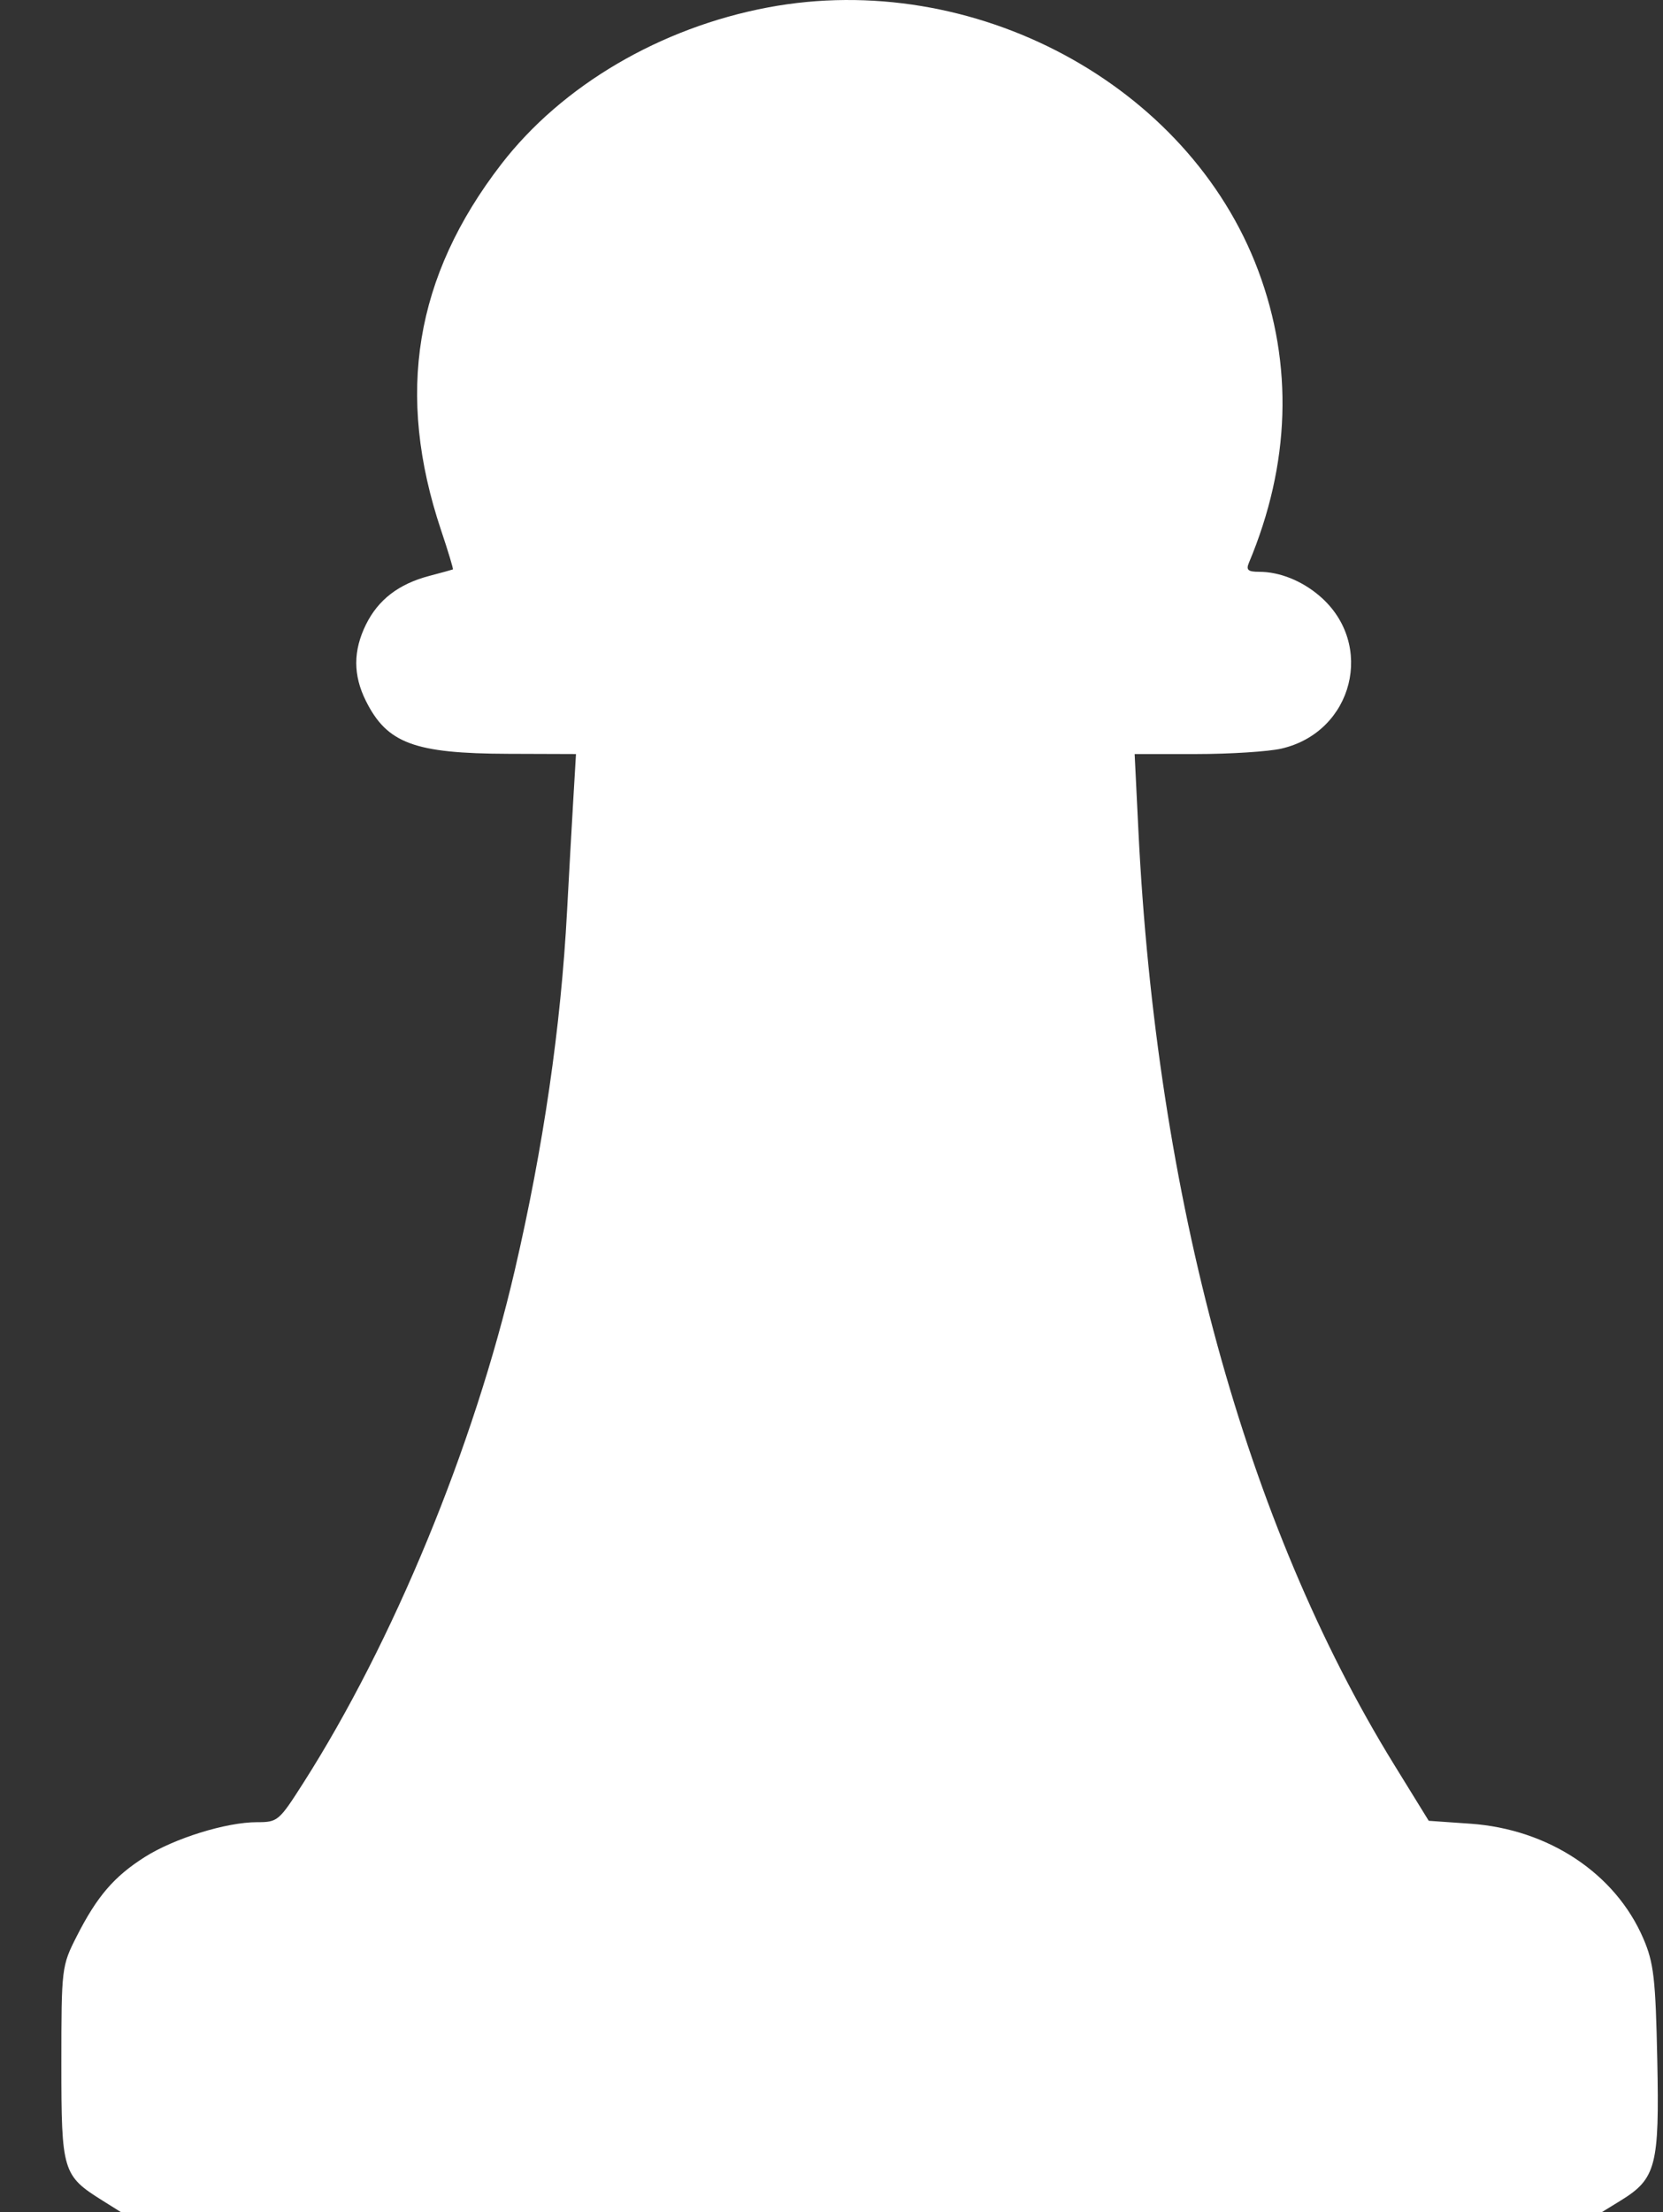 <svg width="161" height="214" viewBox="0 0 161 214" fill="none" xmlns="http://www.w3.org/2000/svg">
<rect x="0" y="0" width="161" height="214" fill="#333333" stroke="none"/>
<path fill-rule="evenodd" clip-rule="evenodd" d="M74.346 0.72C63.92 2.68 54.4 8.274 48.523 15.894C40.15 26.752 38.282 38.118 42.704 51.305C43.393 53.357 43.906 55.06 43.846 55.089C43.785 55.119 42.75 55.403 41.545 55.721C38.595 56.499 36.615 58.021 35.429 60.423C34.181 62.954 34.178 65.316 35.421 67.808C37.473 71.919 40.113 72.899 49.217 72.929L55.763 72.951L55.48 77.726C55.325 80.352 55.064 85.035 54.899 88.133C54.303 99.347 52.612 110.953 49.834 122.906C45.868 139.966 38.066 158.867 29.365 172.493C27.002 176.194 26.89 176.289 24.872 176.289C21.903 176.289 16.878 177.848 14.021 179.656C11.047 181.539 9.39 183.466 7.427 187.329C5.965 190.203 5.943 190.389 5.941 199.637C5.94 210.083 6.057 210.475 9.927 212.898L11.687 214H83.395H155.104L156.913 212.888C160.329 210.788 160.66 209.518 160.446 199.307C160.282 191.416 160.108 189.899 159.1 187.553C156.395 181.254 149.924 176.961 142.342 176.434L138.32 176.154L134.966 170.717C120.586 147.405 111.954 115.874 110.208 80.275L109.848 72.951H115.816C119.099 72.951 122.812 72.713 124.068 72.422C131.023 70.81 133.162 62.308 127.778 57.677C126.044 56.185 123.885 55.319 121.898 55.319C120.827 55.319 120.62 55.141 120.905 54.462C124.92 44.902 125.228 35.294 121.813 26.178C115.06 8.154 94.23 -3.018 74.346 0.72Z" fill="white"/>
</svg>
